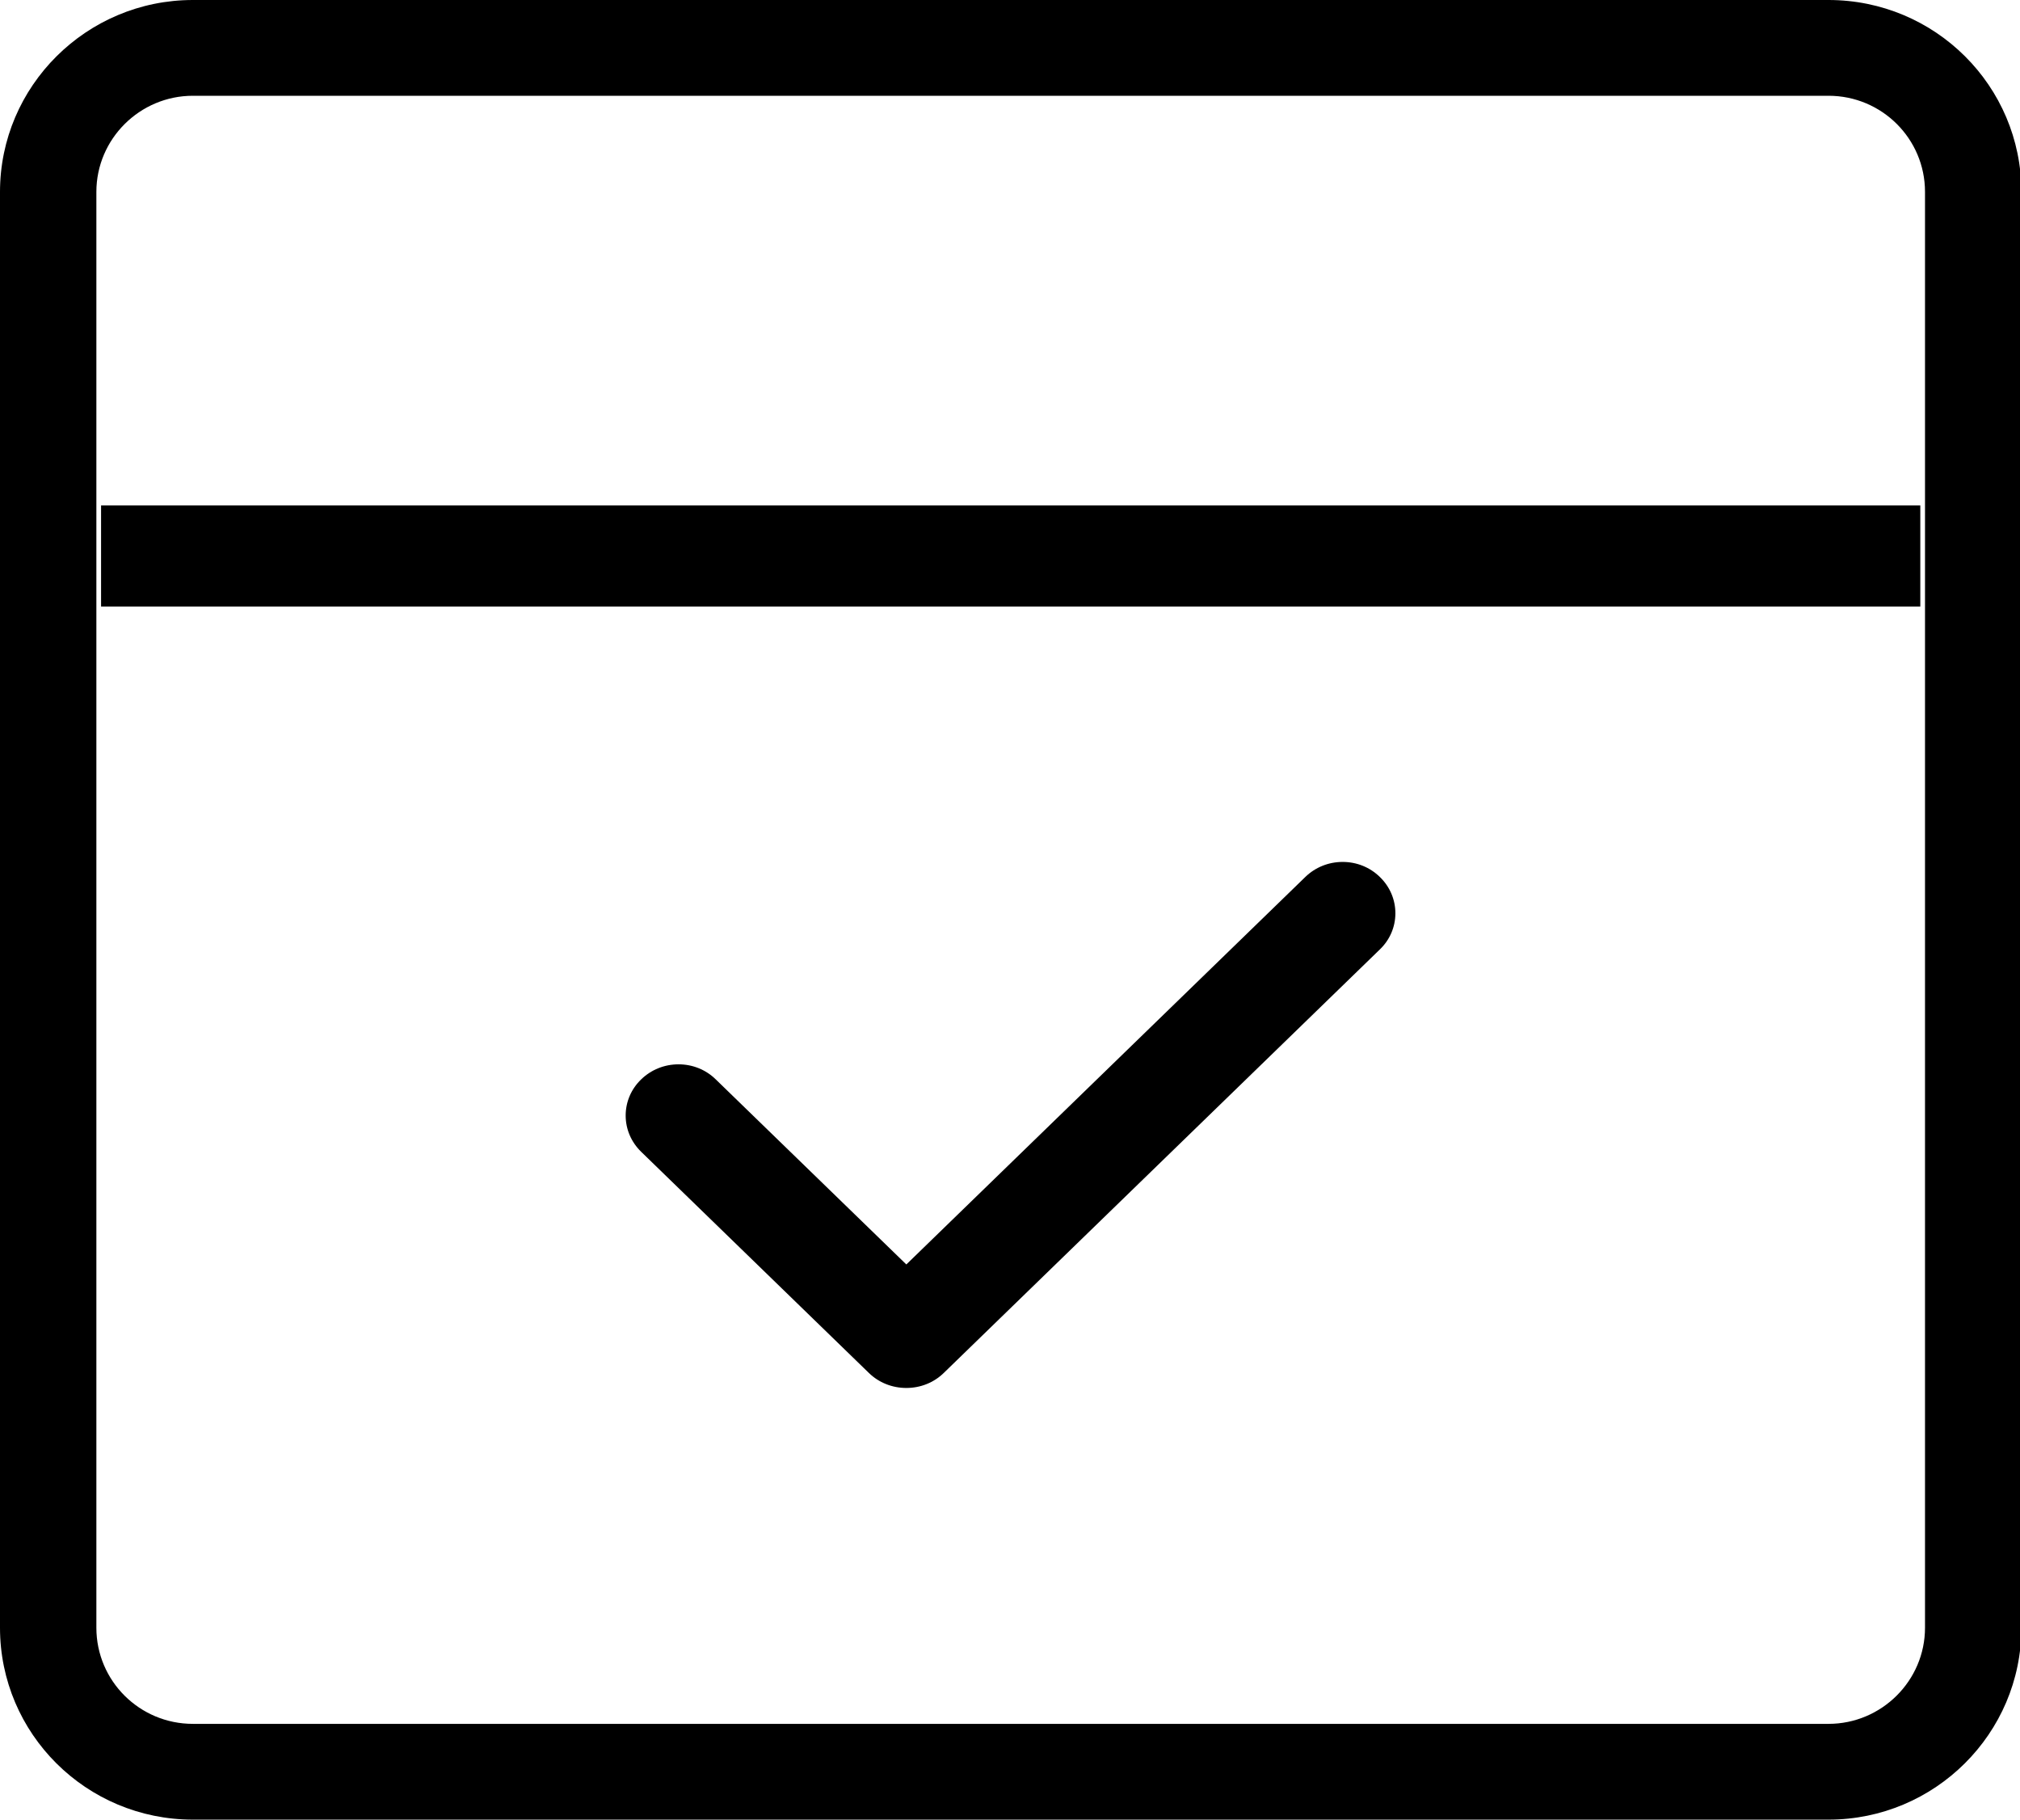<?xml version="1.0" standalone="no"?><!DOCTYPE svg PUBLIC "-//W3C//DTD SVG 1.1//EN" "http://www.w3.org/Graphics/SVG/1.1/DTD/svg11.dtd"><svg t="1546937080129" class="icon" style="" viewBox="0 0 1137 1024" version="1.1" xmlns="http://www.w3.org/2000/svg" p-id="1119" xmlns:xlink="http://www.w3.org/1999/xlink" width="222.07" height="200"><defs><style type="text/css"></style></defs><path d="M54.246 107.99c0-29.803 24.455-54.096 54.318-54.096h920.65c30 0 54.318 24.195 54.318 54.096v808.02c0 29.803-24.454 54.096-54.318 54.096H108.564c-30 0-54.318-24.195-54.318-54.096V107.99zM0 107.99v808.02C0 975.659 48.589 1024 108.564 1024h920.649c59.821 0 108.564-48.419 108.564-107.99V107.99C1137.778 48.341 1089.189 0 1029.213 0H108.564C48.742 0 0 48.419 0 107.99z" p-id="1120"></path><path d="M56.889 341.333h1024v-56.889H56.889zM755.74 485.053c-7.922 0-15.394 3.004-21.026 8.472l-224.563 218.048-107.267-104.141c-5.572-5.469-13.016-8.481-20.946-8.481-7.93 0-15.4 3.004-21.025 8.456-5.606 5.386-8.718 12.59-8.743 20.289-0.018 7.718 3.086 14.987 8.734 20.487l128.197 124.48c5.598 5.427 13.075 8.415 21.049 8.415 7.966 0 15.443-2.987 21.041-8.422L776.677 534.3c5.606-5.377 8.718-12.572 8.744-20.281 0.017-7.751-3.094-15.036-8.727-20.48-5.579-5.476-13.022-8.488-20.953-8.488" p-id="1121"></path></svg>